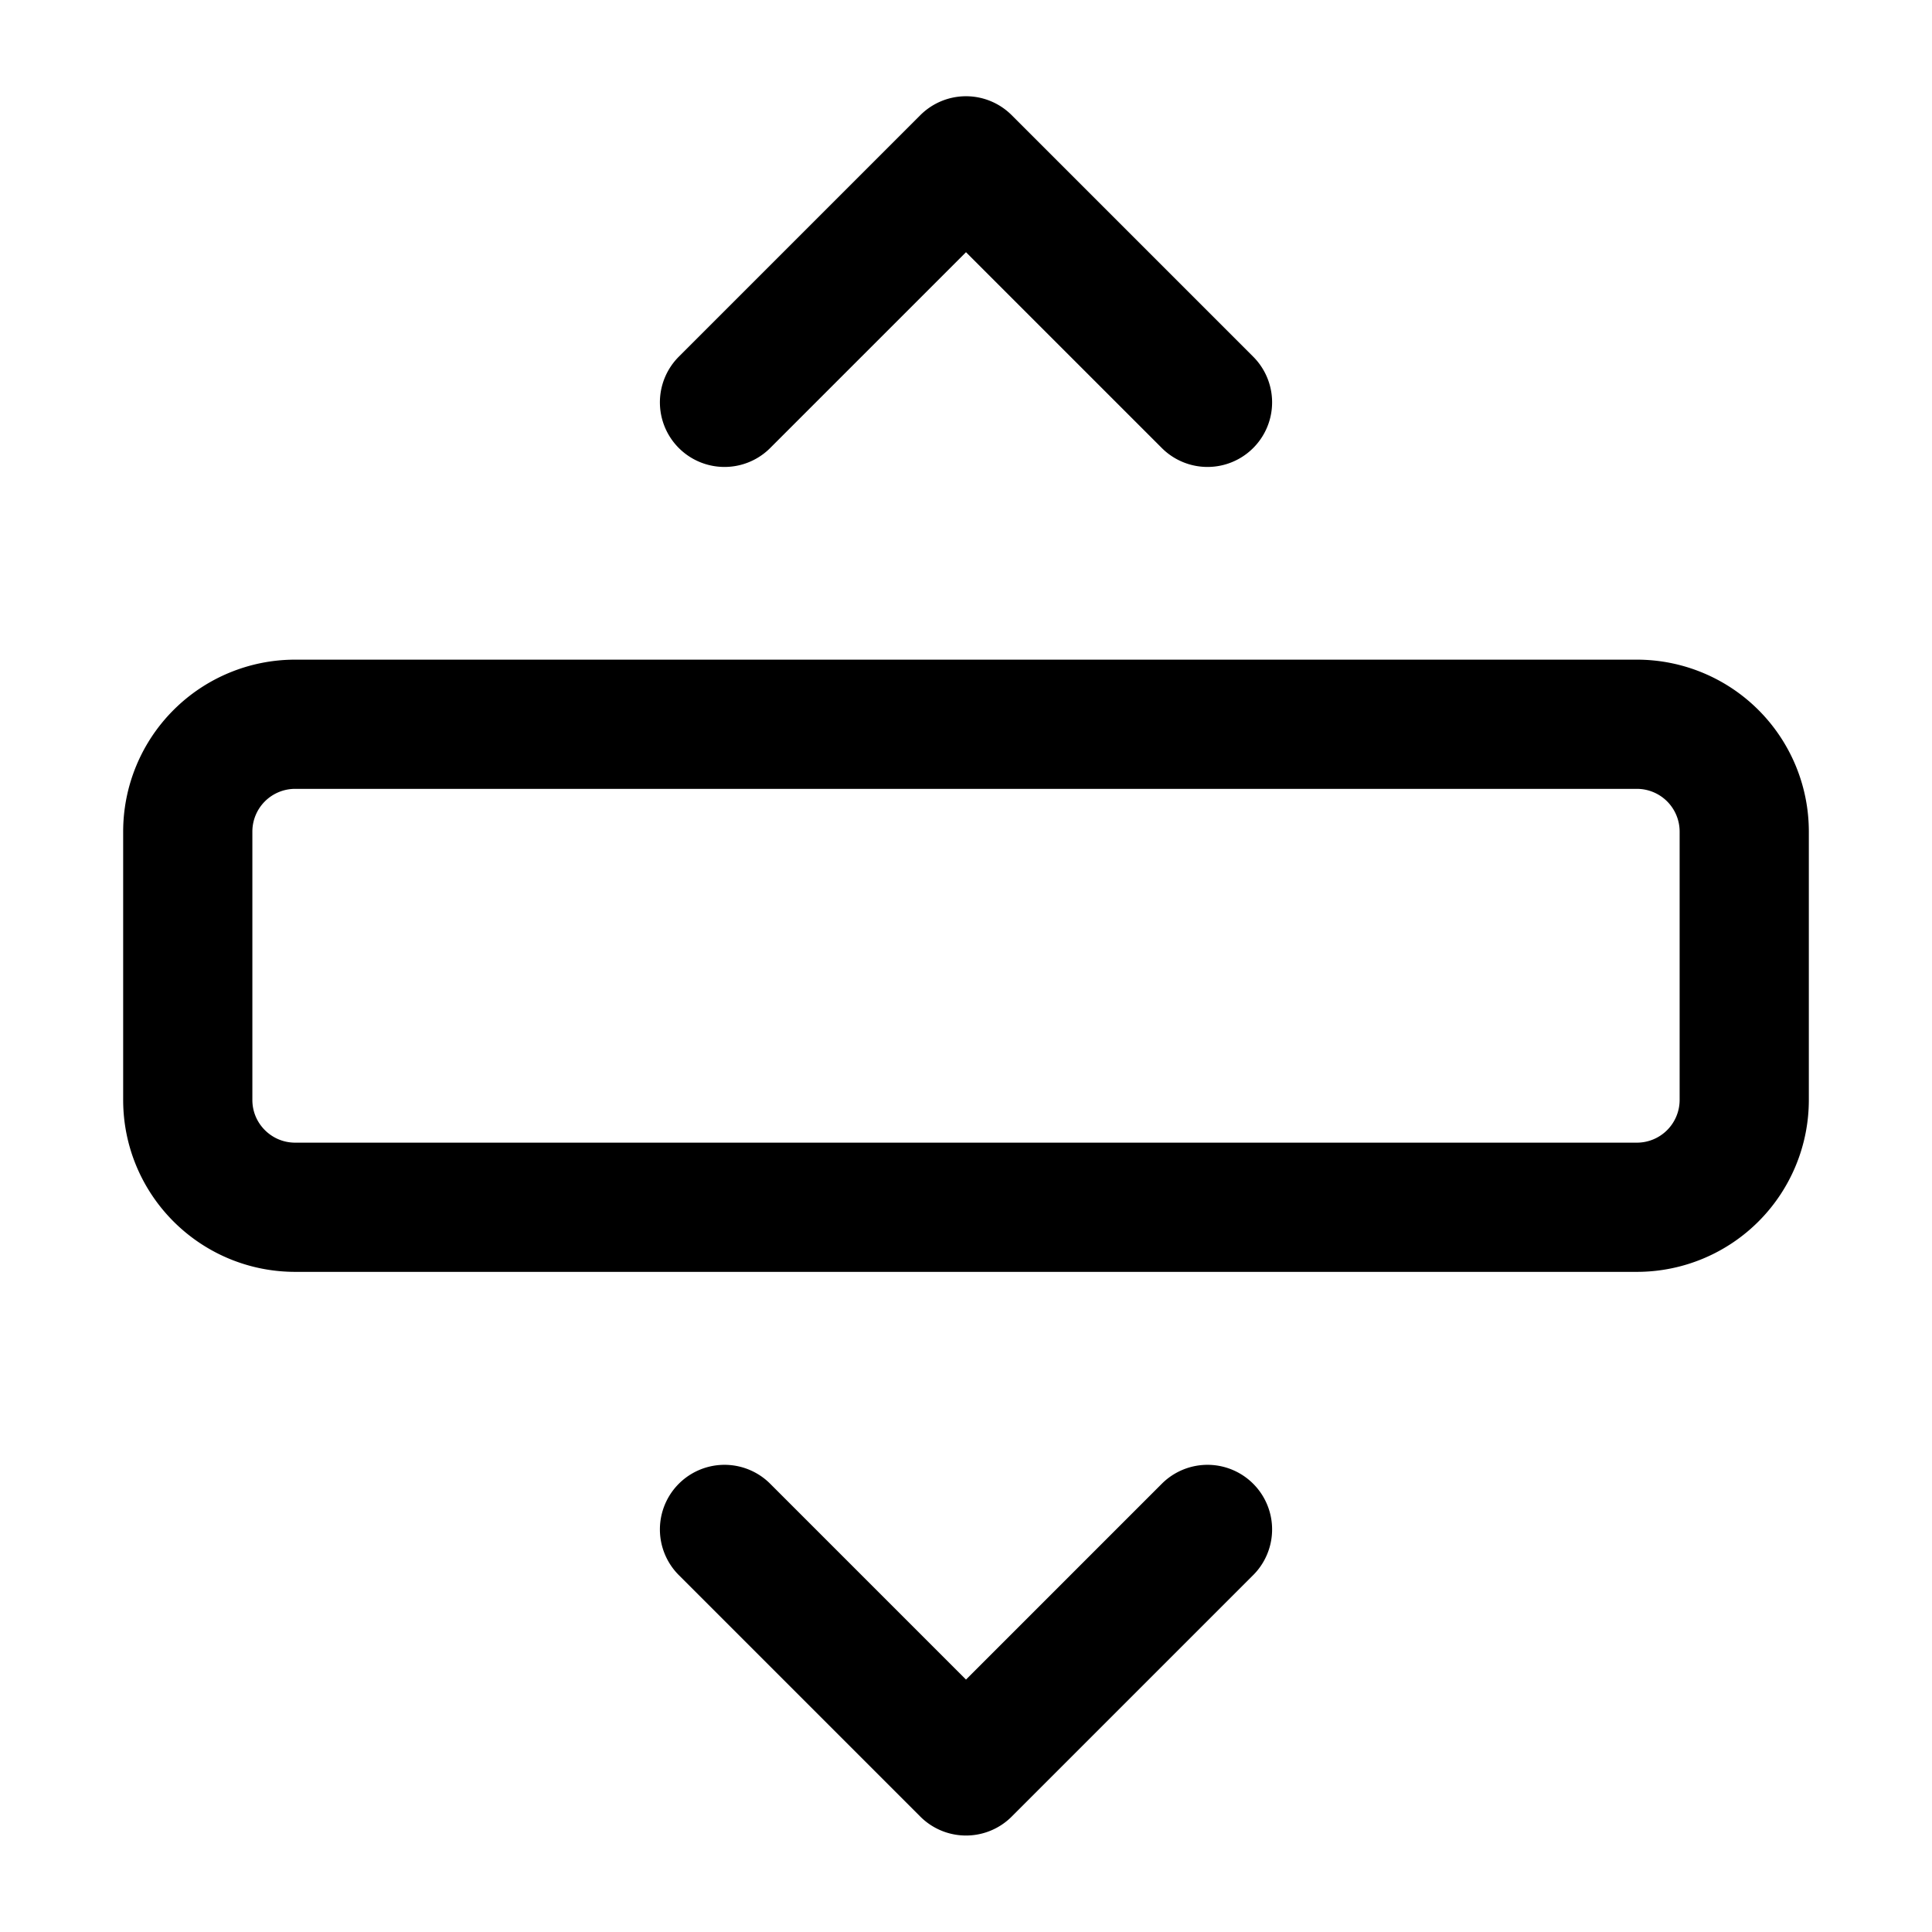 <svg xmlns="http://www.w3.org/2000/svg" fill="none" viewBox="0 0 16 16">
  <path stroke="currentColor" stroke-linecap="round" stroke-linejoin="round" stroke-width="1.07" d="M2.444 9.998h11.111a.889.889 0 0 0 .89-.889V6.887a.889.889 0 0 0-.89-.889H2.445a.889.889 0 0 0-.89.889v2.222c0 .491.398.889.89.889ZM6 3.332l2-2 2 2M6 12.666l2 2 2-2"/>
</svg>